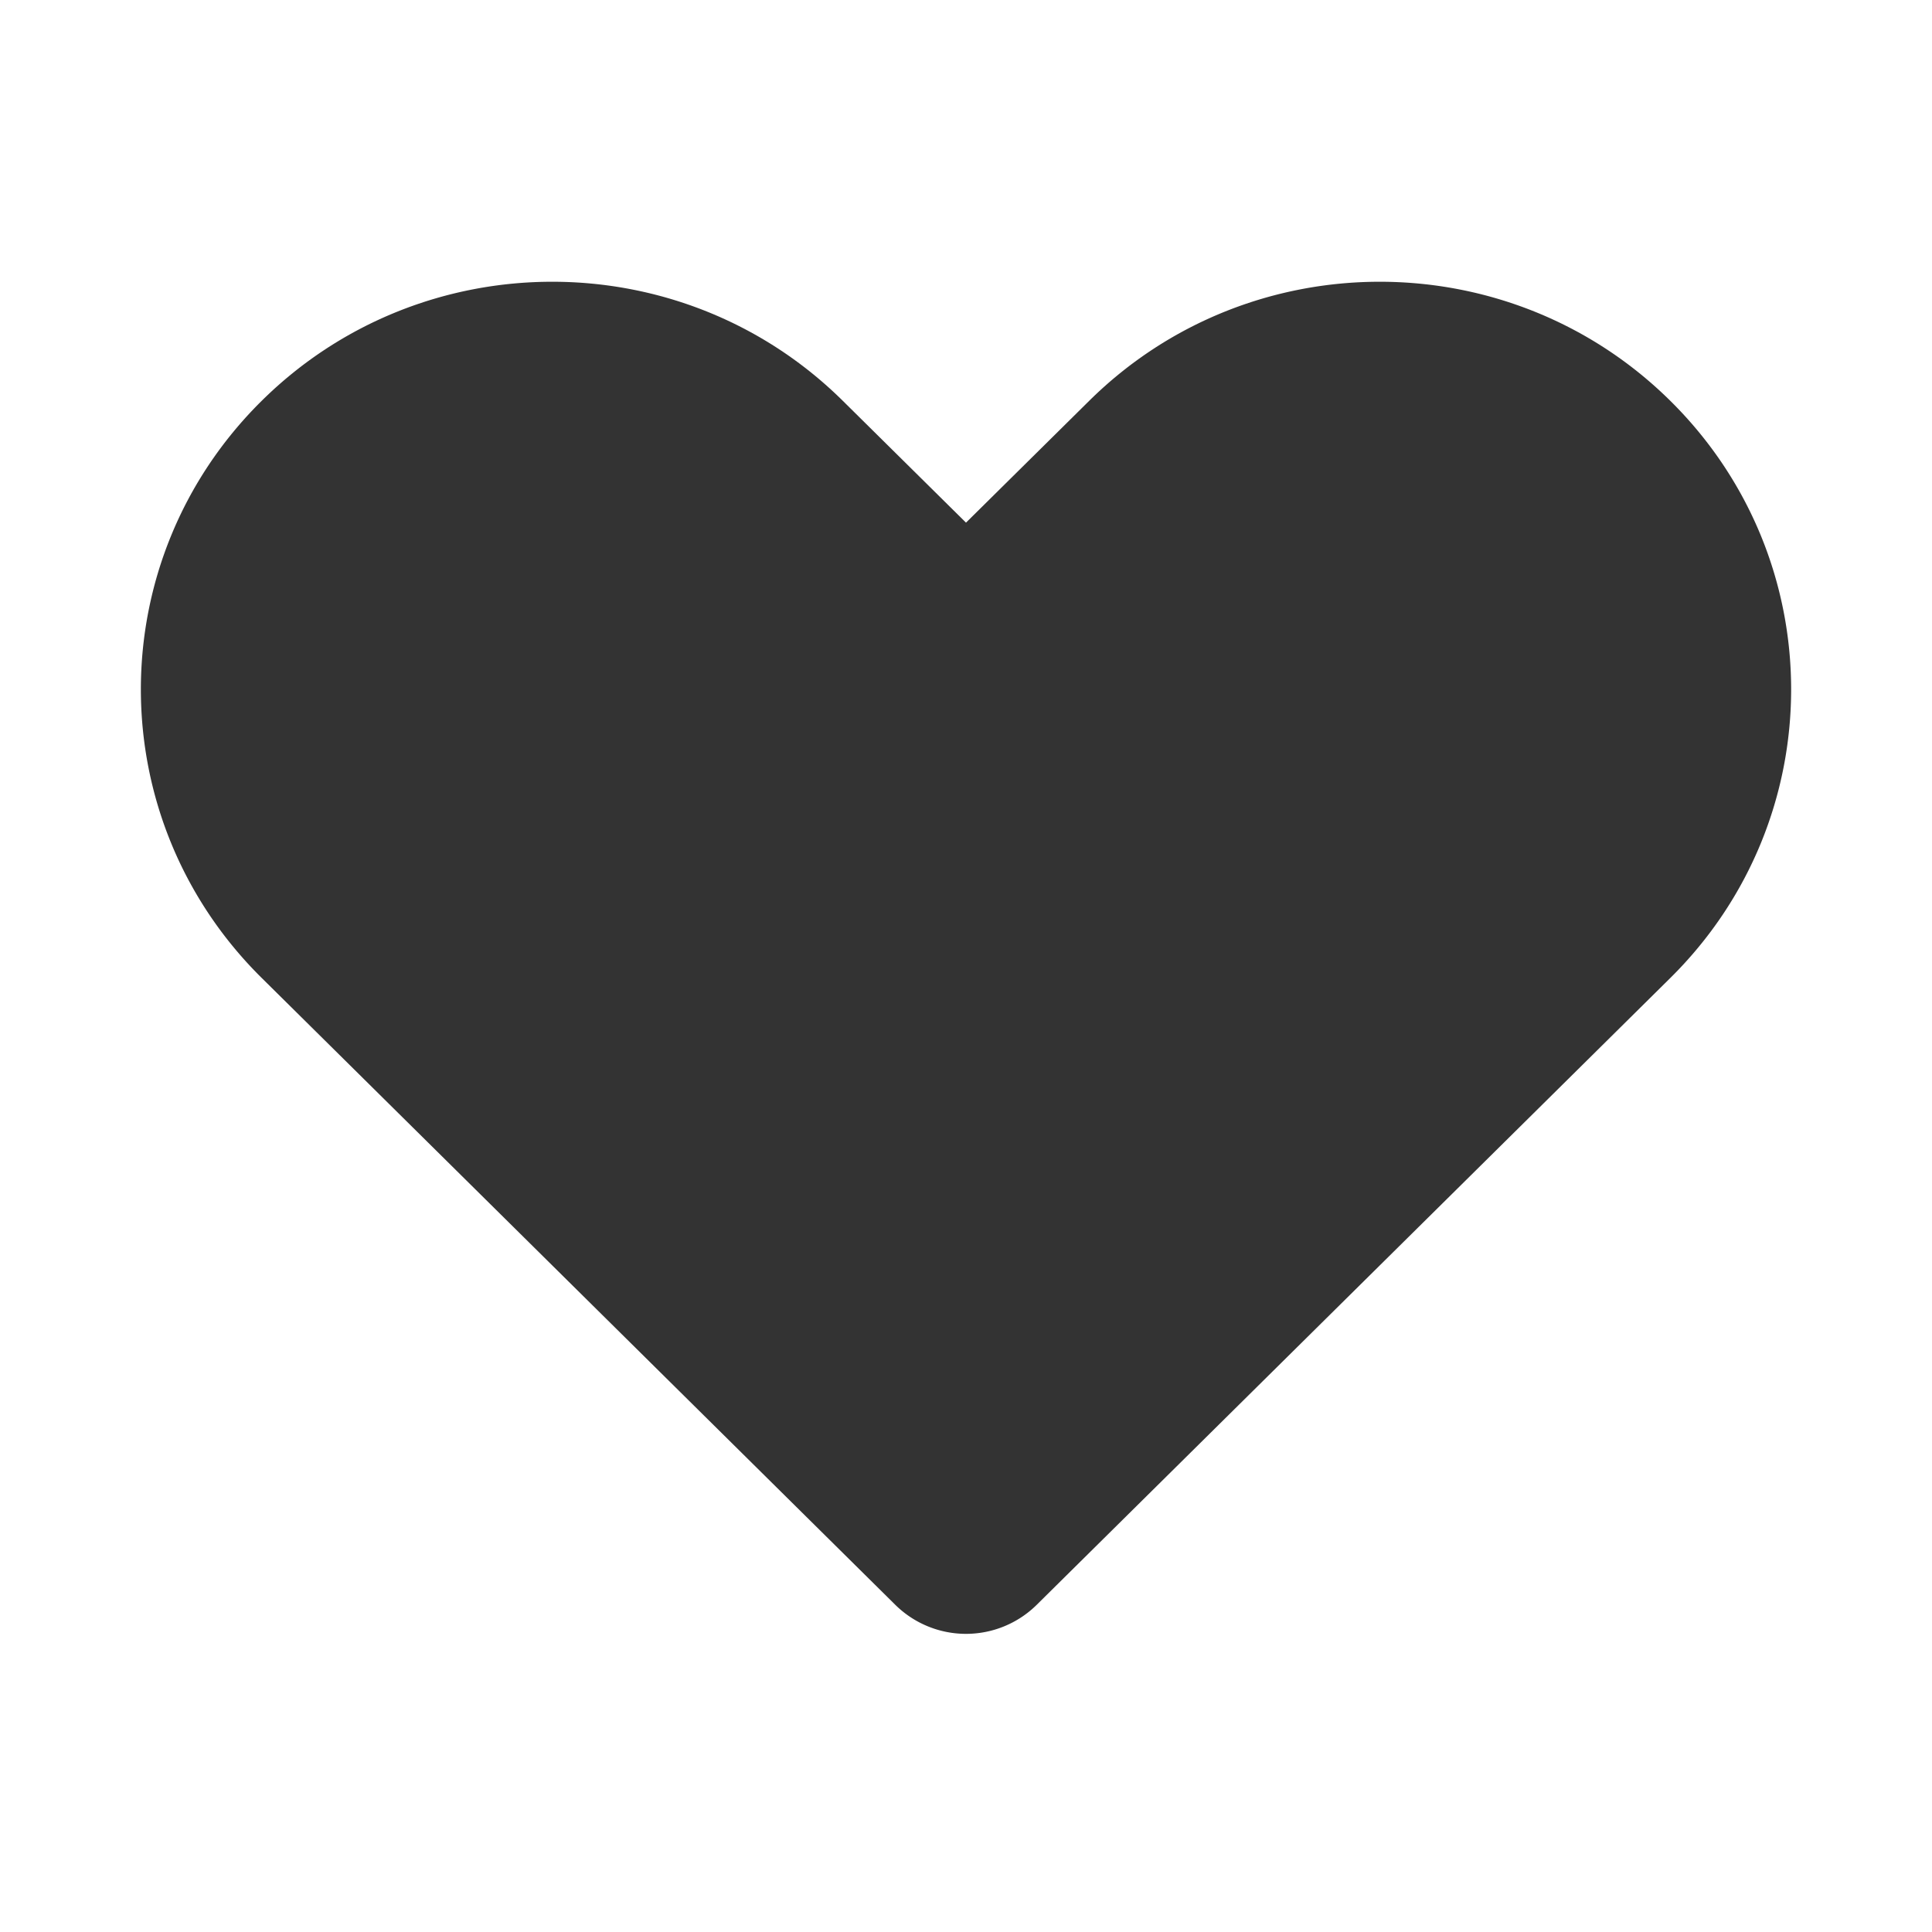 <?xml version="1.0" standalone="no"?><!DOCTYPE svg PUBLIC "-//W3C//DTD SVG 1.1//EN" "http://www.w3.org/Graphics/SVG/1.1/DTD/svg11.dtd"><svg class="icon"   viewBox="0 0 1024 1024" version="1.1" xmlns="http://www.w3.org/2000/svg"><path fill="#333333" d="M512 277.013l-65.237-64.512c-85.12-84.224-222.997-84.224-308.117 0C53.333 296.896 53.333 433.899 138.667 518.293L474.496 850.56a53.333 53.333 0 0 0 75.008 0l335.851-332.267c85.312-84.395 85.312-221.397 0-305.792-85.12-84.224-222.997-84.224-308.117 0L512 277.013z" /></svg>